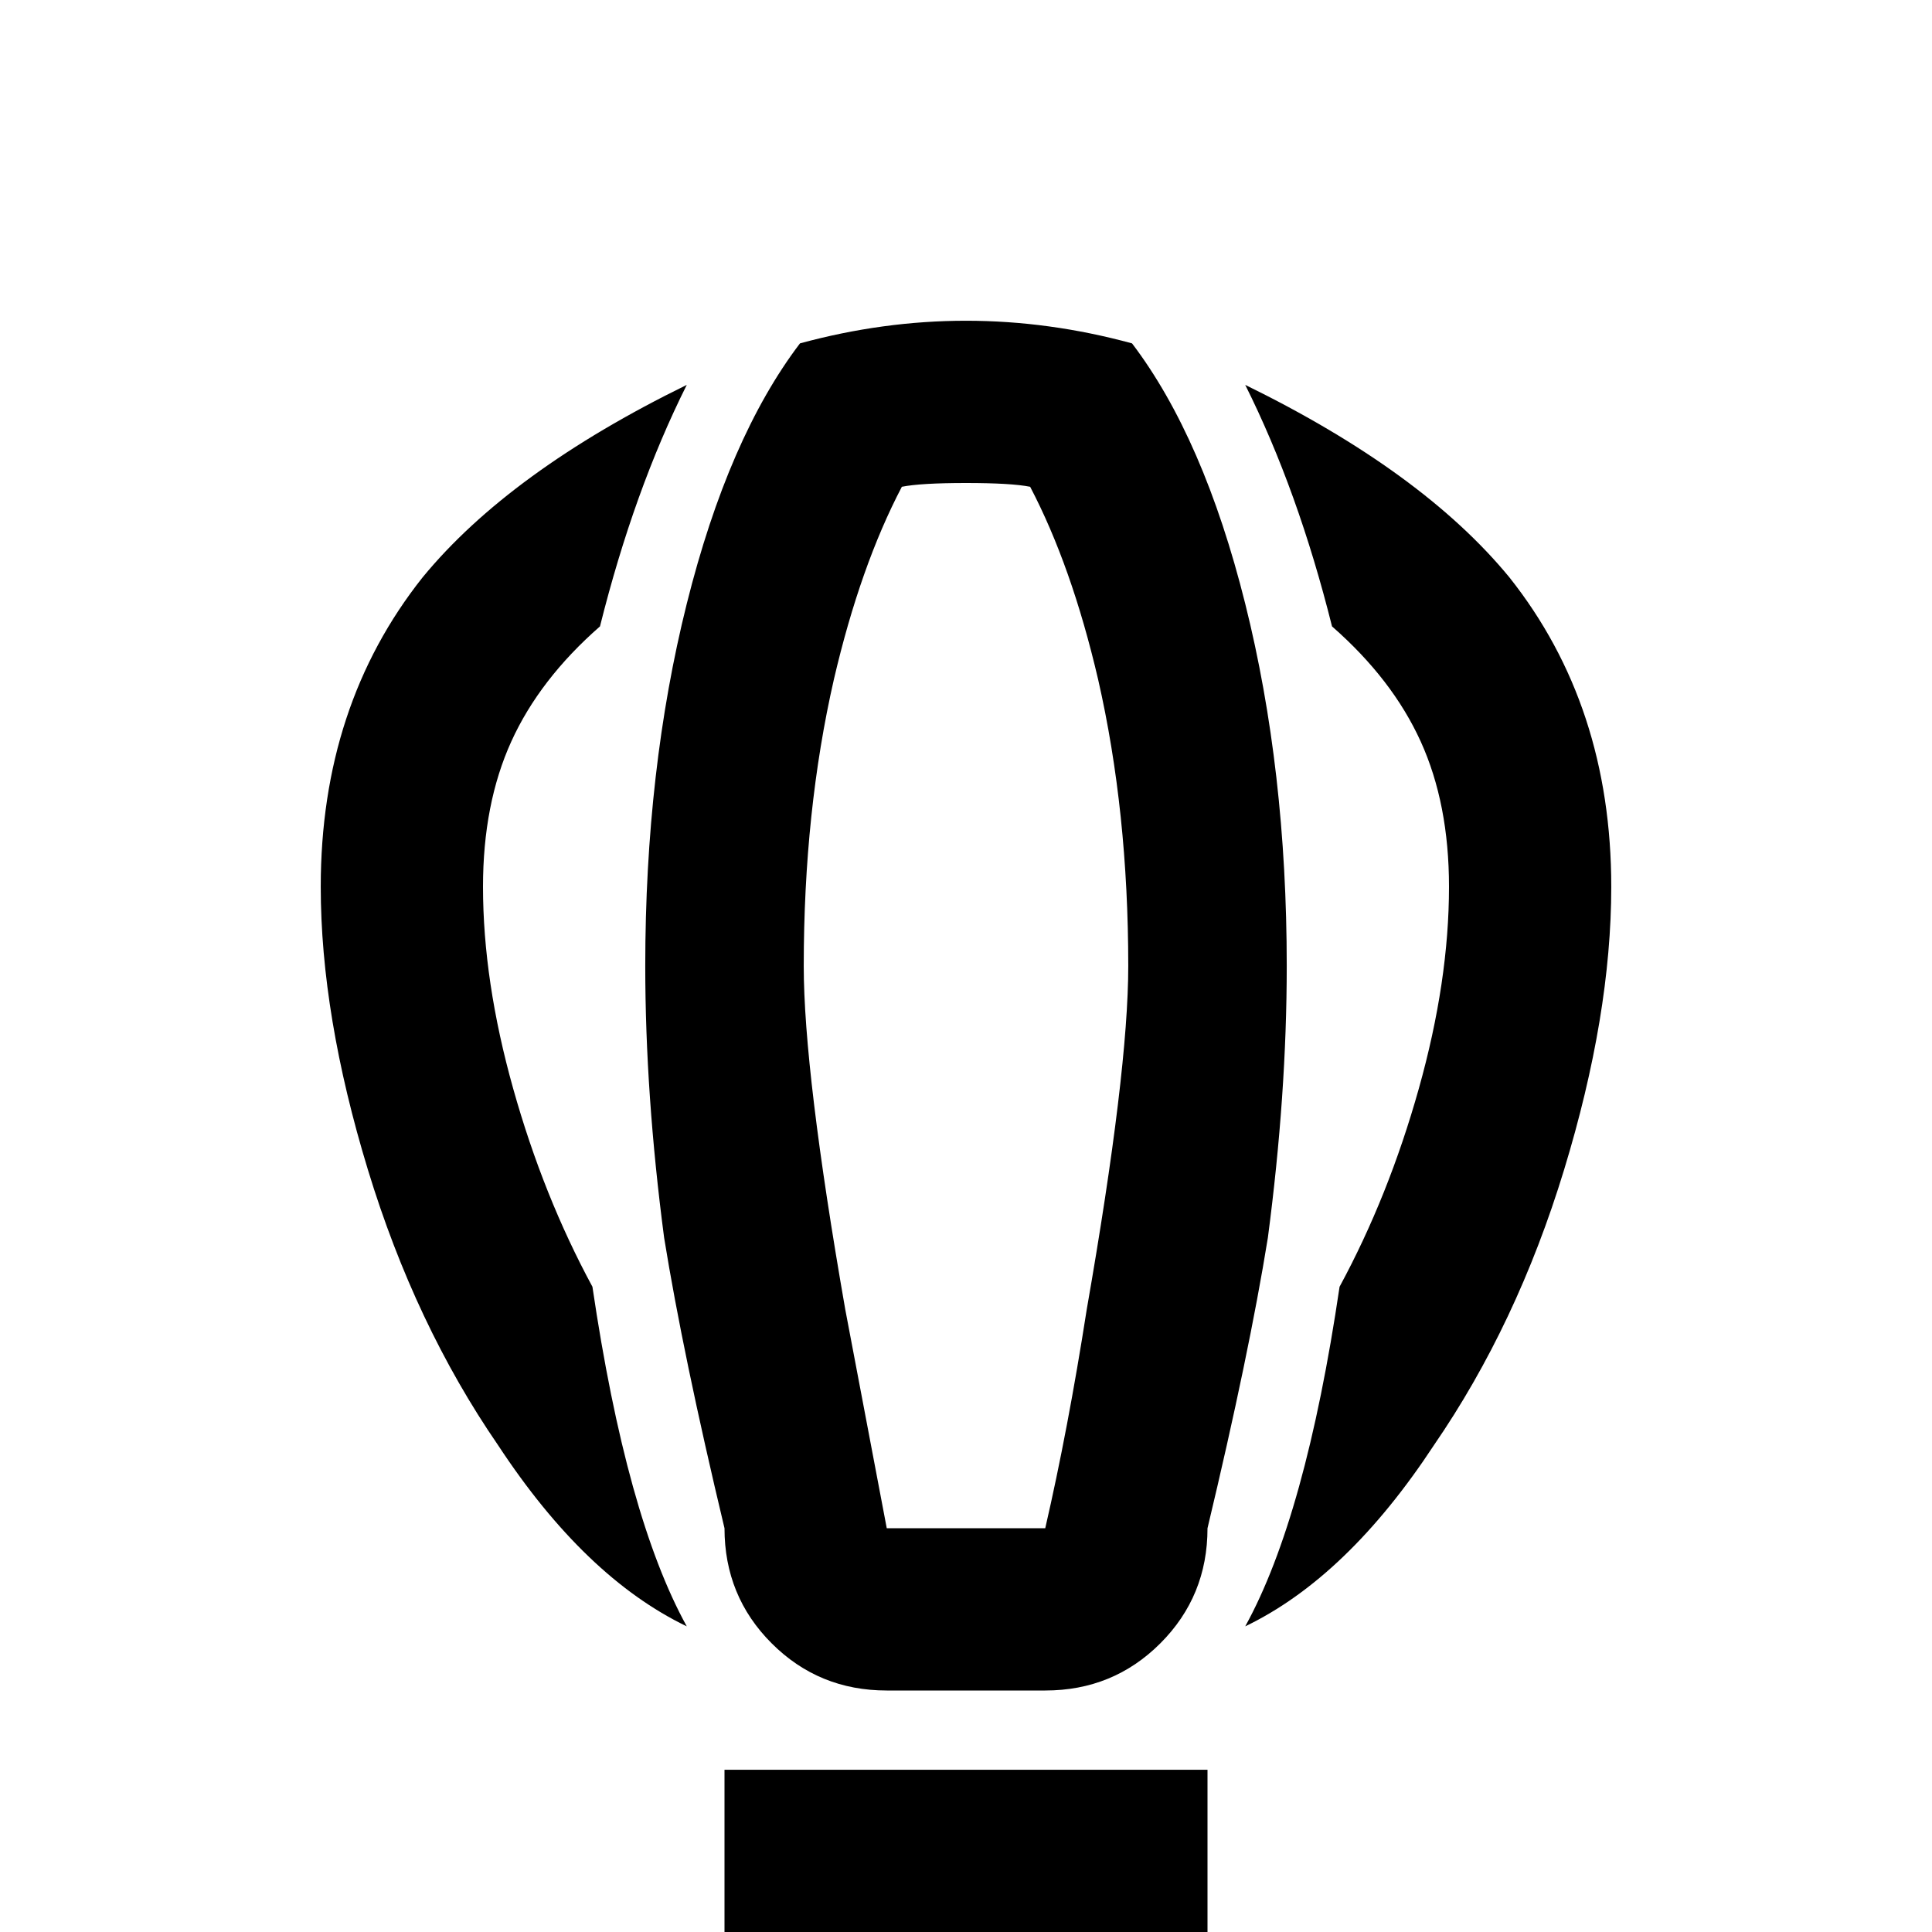 <svg xmlns="http://www.w3.org/2000/svg" viewBox="0 -512 512 512">
	<path fill="#000000" d="M235 43Q217 43 204.5 30.5Q192 18 192 0V-43H320V0Q320 18 307.5 30.5Q295 43 277 43ZM256 -384Q268 -384 273 -383Q284 -362 291 -332Q299 -297 299 -256Q299 -228 288 -165Q283 -133 277 -107H235L224 -165Q213 -228 213 -256Q213 -297 221 -332Q228 -362 239 -383Q244 -384 256 -384ZM256 -427Q234 -427 212 -421Q193 -396 182 -352Q171 -308 171 -256Q171 -222 176 -184Q181 -153 192 -107Q192 -89 204.5 -76.5Q217 -64 235 -64H277Q295 -64 307.5 -76.5Q320 -89 320 -107Q331 -153 336 -184Q341 -222 341 -256Q341 -308 330 -352Q319 -396 300 -421Q278 -427 256 -427ZM85 -277Q85 -243 97.5 -202Q110 -161 132 -129Q155 -94 182 -81Q166 -110 157 -171Q144 -195 136 -223.5Q128 -252 128 -277Q128 -299 135.5 -315.5Q143 -332 159 -346Q168 -382 182 -410Q135 -387 112 -359Q85 -325 85 -277ZM330 -410Q344 -382 353 -346Q369 -332 376.5 -315.5Q384 -299 384 -277Q384 -252 376 -223.5Q368 -195 355 -171Q346 -110 330 -81Q357 -94 380 -129Q402 -161 414.5 -202Q427 -243 427 -277Q427 -325 400 -359Q377 -387 330 -410Z"/>
</svg>
